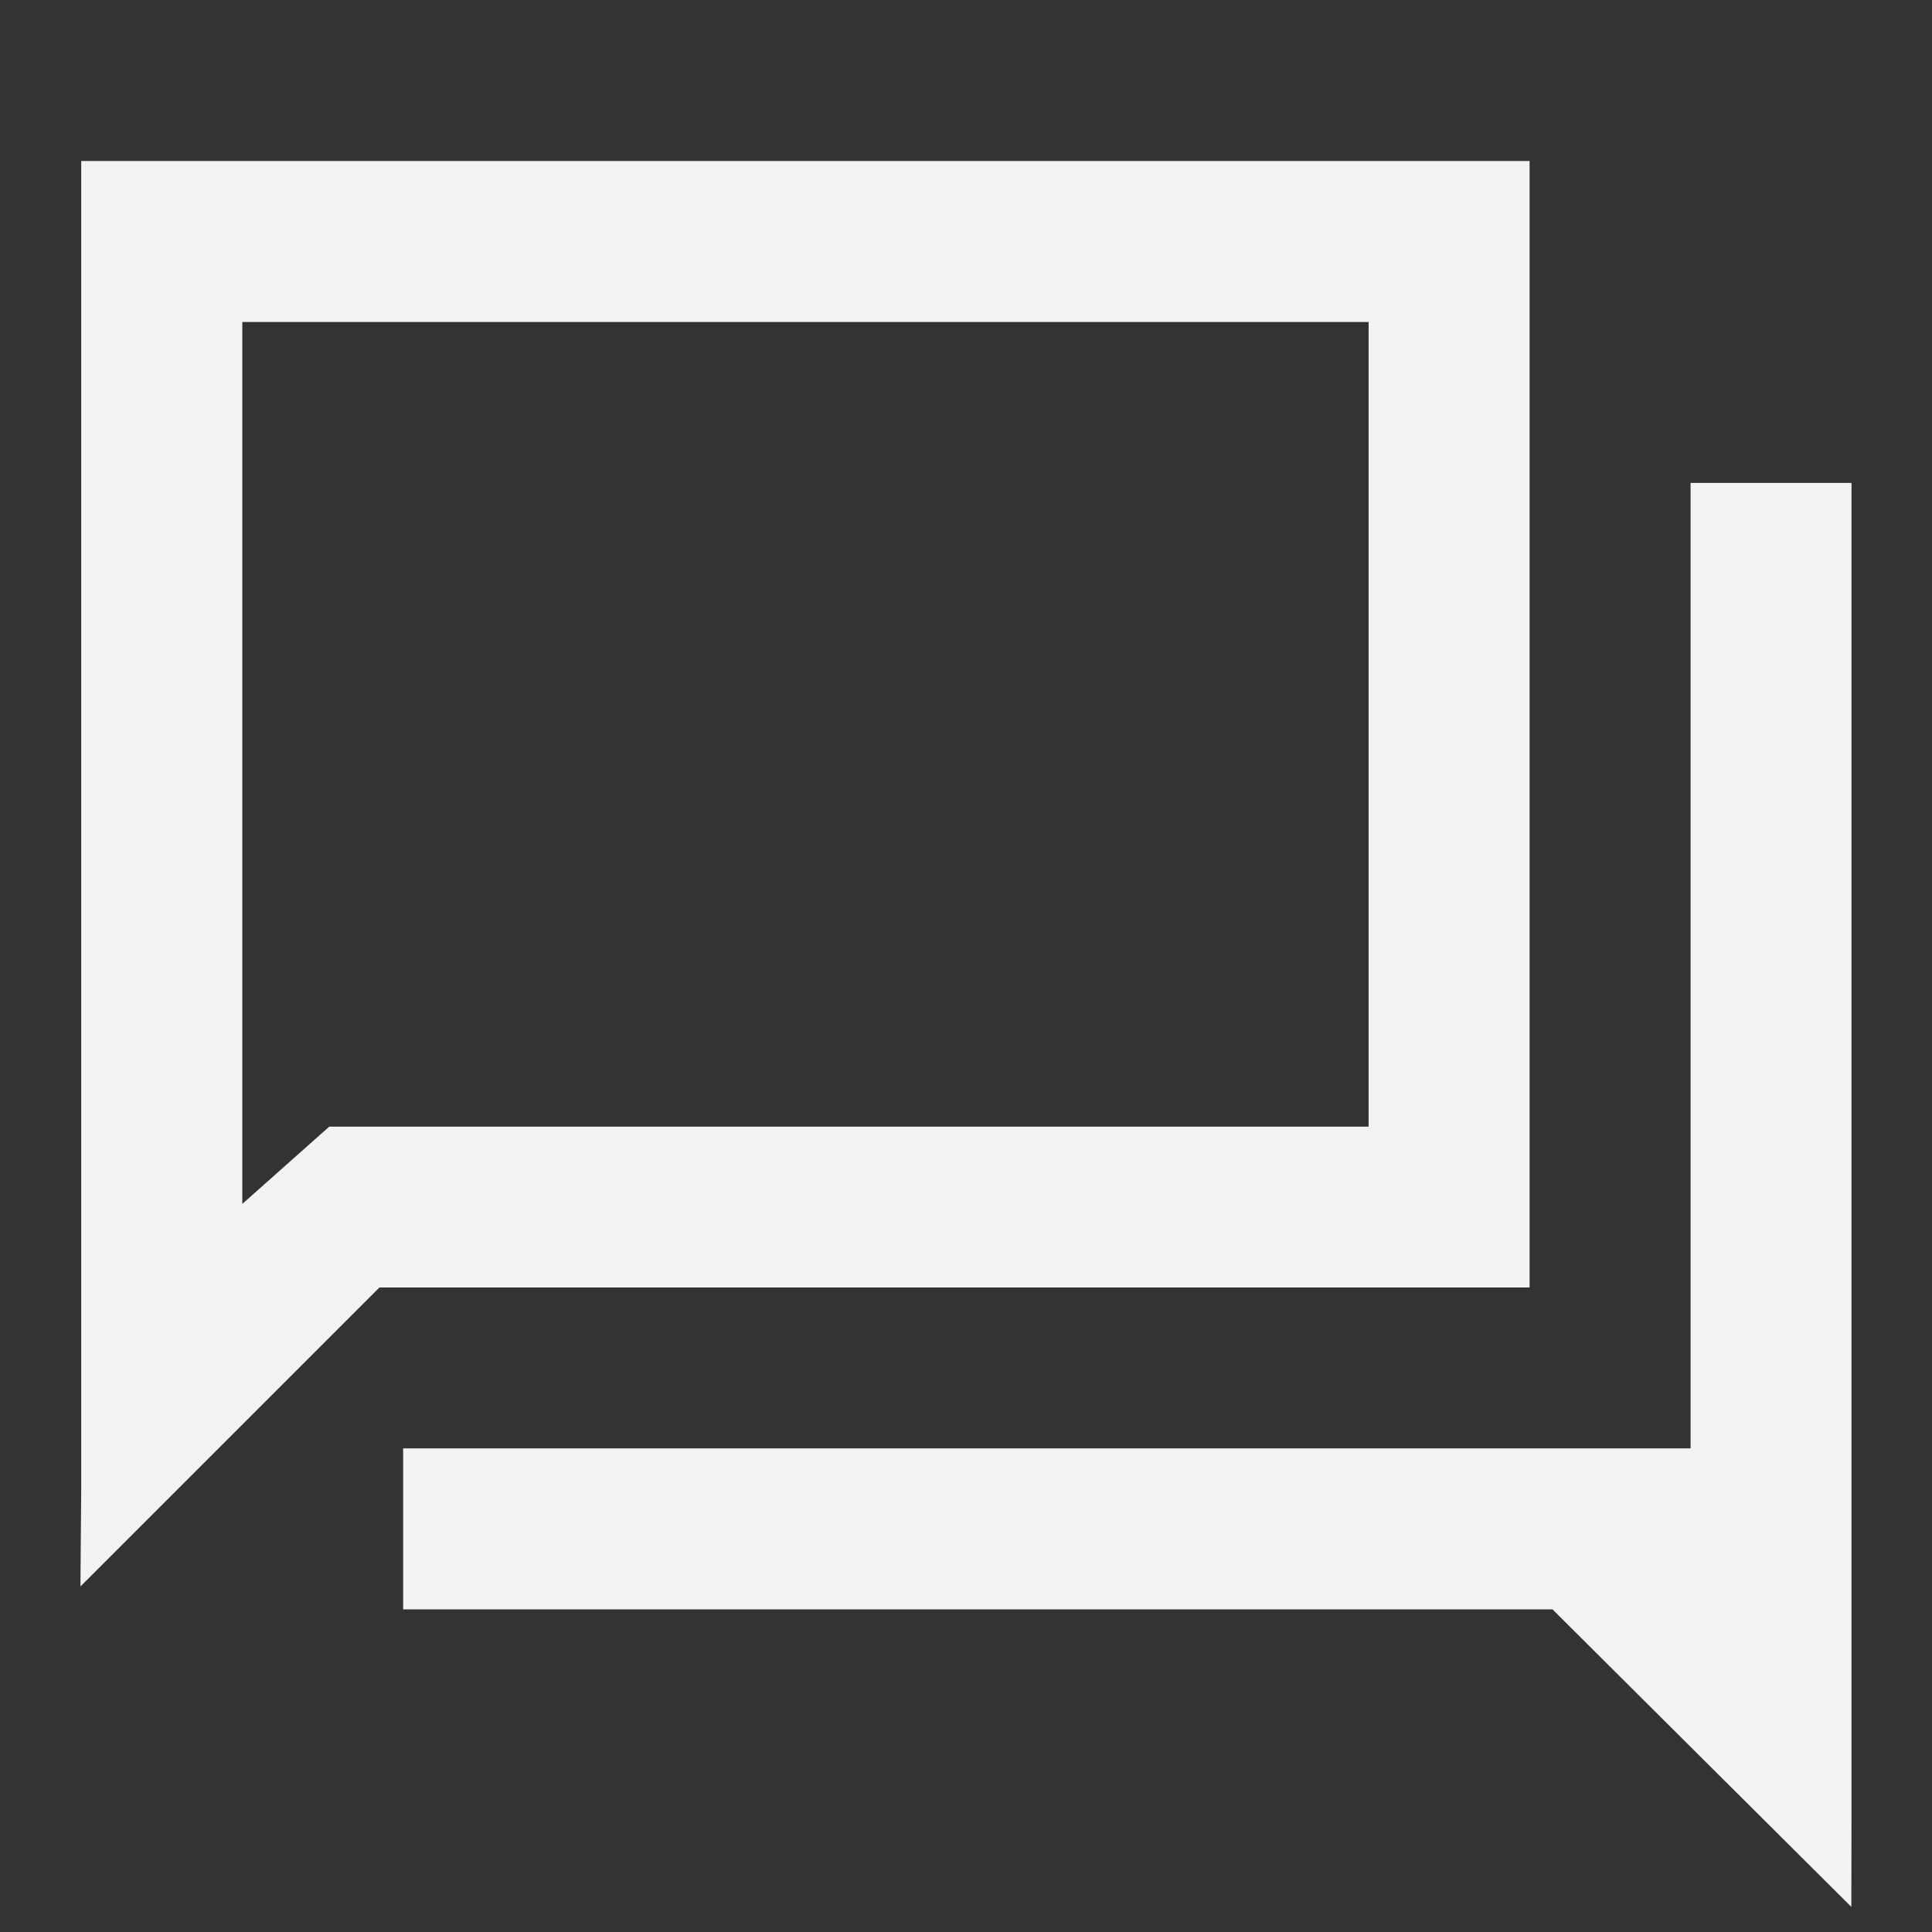 <svg xmlns="http://www.w3.org/2000/svg" width="48" height="48" viewBox="0 0 48 48">
    <rect x="0" y="0" width="48" height="48" fill="#333333" stroke="none"/>
    <path fill="#F2F3F4" fill-rule="evenodd" d="M2.018 4v32.985L2 39.194v.22l7.427-7.427h28.575V4H2.018zm4 4h27.985v19.991H8.18l-2.16 1.92V8zm35.984 3.998v23.987H10.016v3.999h28.555l7.425 7.392.004-2.395V11.998h-3.998z"/>
</svg>
